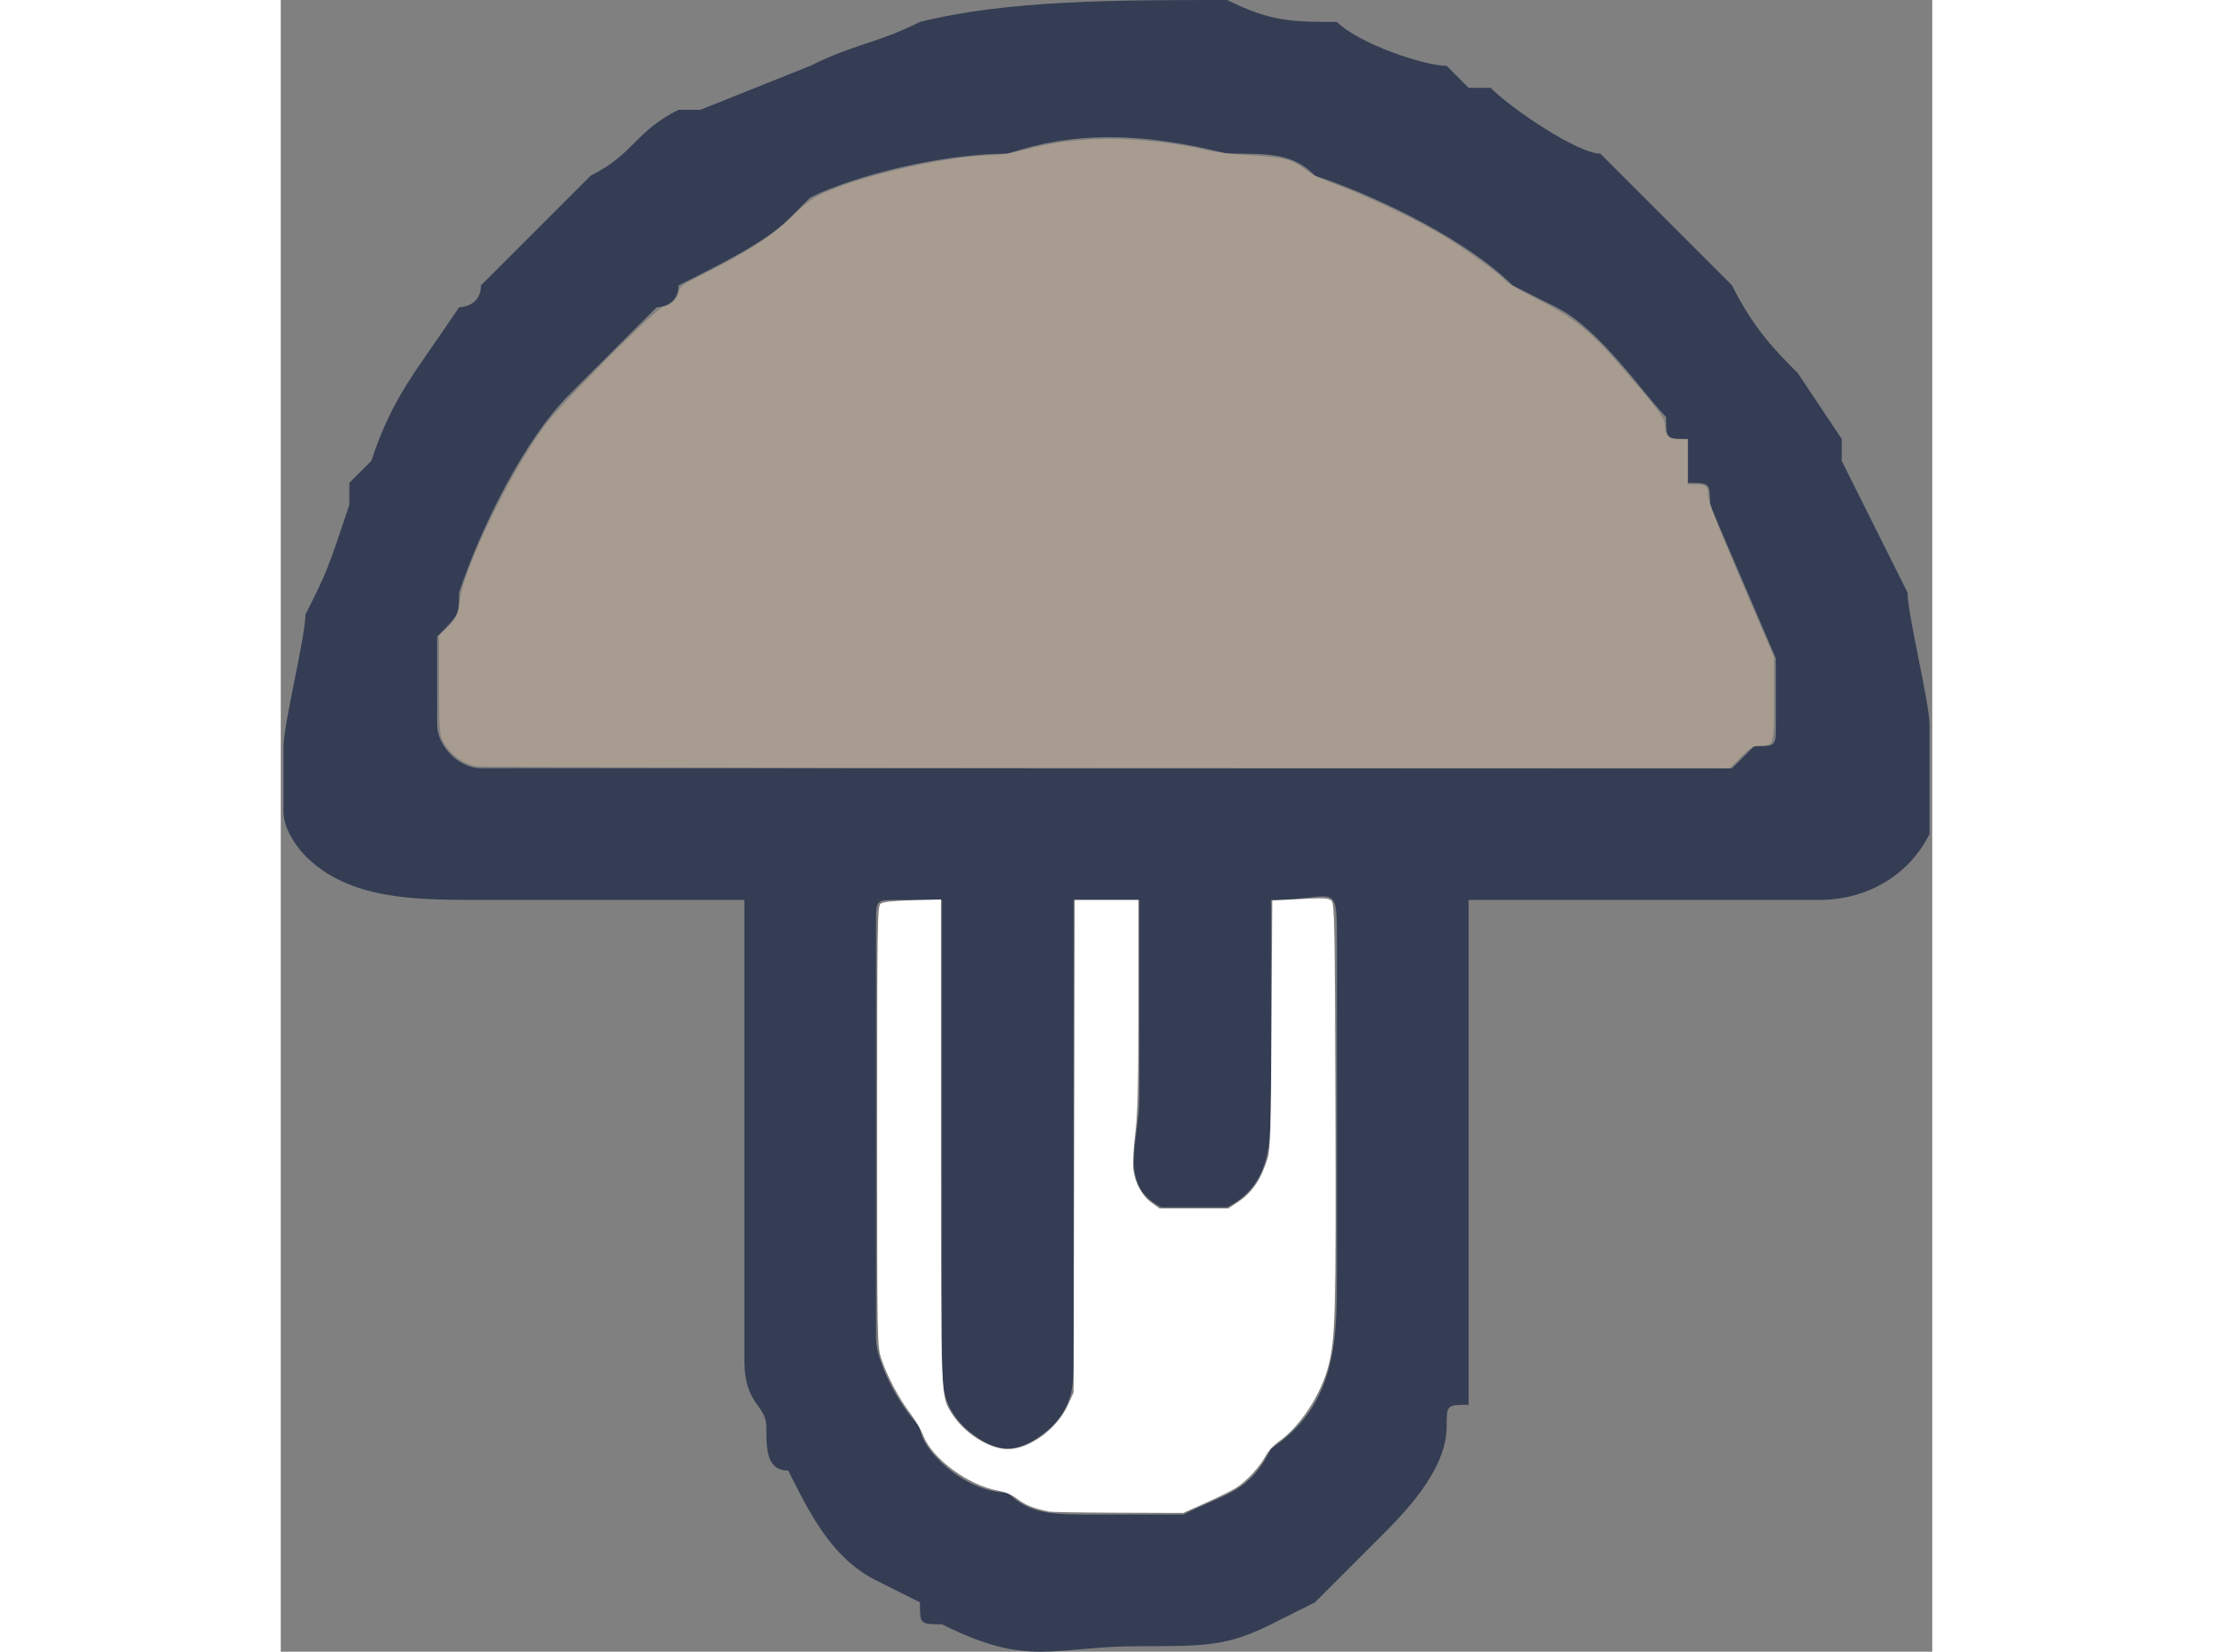 <?xml version="1.0" encoding="UTF-8" standalone="no"?>
<svg
   width="134px"
   height="100px"
   viewBox="0 0 100 100"
   version="1.1"
   id="svg4484"
   sodipodi:docname="cb-talent-tripper.svg"
   inkscape:version="1.1.2 (b8e25be833, 2022-02-05)"
   xmlns:inkscape="http://www.inkscape.org/namespaces/inkscape"
   xmlns:sodipodi="http://sodipodi.sourceforge.net/DTD/sodipodi-0.dtd"
   xmlns="http://www.w3.org/2000/svg"
   xmlns:svg="http://www.w3.org/2000/svg">
  <rect x="0" y="0" width="100" height="100" fill="#808080" stroke="none"/>
  <defs
     id="defs4488" />
  <sodipodi:namedview
     id="namedview4486"
     pagecolor="#ffffff"
     bordercolor="#666666"
     borderopacity="1.0"
     inkscape:pageshadow="2"
     inkscape:pageopacity="0.0"
     inkscape:pagecheckerboard="0"
     showgrid="false"
     inkscape:zoom="8.0298507"
     inkscape:cx="66.937732"
     inkscape:cy="49.938662"
     inkscape:window-width="1920"
     inkscape:window-height="1017"
     inkscape:window-x="-8"
     inkscape:window-y="-8"
     inkscape:window-maximized="1"
     inkscape:current-layer="svg4484" />
  <g
     id="surface1">
    <path
       style=" stroke:none;fill-rule:nonzero;fill:rgb(20.392%,23.922%,32.549%);fill-opacity:1;"
       d="M 55.98 73.09 C 55.98 73.09 57.309 73.09 57.309 73.09 C 59.965 71.762 59.965 69.102 59.965 66.445 C 59.965 63.789 59.965 55.812 59.965 54.484 C 63.953 54.484 63.953 53.156 63.953 57.145 L 63.953 77.078 C 63.953 81.062 63.953 85.051 59.965 87.707 C 58.637 90.367 57.309 90.367 54.652 91.695 C 53.32 91.695 50.664 91.695 49.336 91.695 C 46.68 91.695 45.348 91.695 44.02 90.367 C 41.363 90.367 38.703 87.707 38.703 86.379 C 37.375 85.051 36.047 82.391 36.047 81.062 L 36.047 55.812 C 36.047 54.484 36.047 54.484 37.375 54.484 L 40.035 54.484 L 40.035 82.391 C 40.035 83.723 40.035 85.051 41.363 86.379 C 41.363 86.379 42.691 87.707 44.02 87.707 C 45.348 87.707 46.68 86.379 46.68 86.379 C 48.008 85.051 48.008 83.723 48.008 82.391 L 48.008 54.484 L 51.992 54.484 L 51.992 66.445 C 51.992 69.102 50.664 71.762 53.32 73.09 C 54.652 73.09 54.652 73.09 55.98 73.09 Z M 87.875 46.512 L 12.125 46.512 C 10.797 46.512 9.469 45.184 9.469 43.855 C 9.469 42.523 9.469 41.195 9.469 38.539 C 10.797 37.211 10.797 37.211 10.797 35.879 C 12.125 31.895 14.785 26.578 17.441 23.922 C 18.77 22.59 21.43 19.934 22.758 18.605 C 22.758 18.605 24.086 18.605 24.086 17.277 C 26.746 15.945 29.402 14.617 30.73 13.289 C 32.059 11.961 32.059 11.961 32.059 11.961 C 34.719 10.633 40.035 9.301 44.02 9.301 C 48.008 7.973 51.992 7.973 57.309 9.301 C 59.965 9.301 61.297 9.301 62.625 10.633 C 66.609 11.961 71.926 14.617 74.586 17.277 L 77.242 18.605 C 79.898 19.934 82.559 23.922 83.887 25.25 C 83.887 26.578 83.887 26.578 85.215 26.578 L 85.215 29.234 C 86.543 29.234 86.543 29.234 86.543 30.566 L 90.531 39.867 C 90.531 41.195 90.531 42.523 90.531 43.855 C 90.531 45.184 90.531 45.184 89.203 45.184 C 89.203 45.184 87.875 46.512 87.875 46.512 Z M 28.074 54.484 C 28.074 54.484 28.074 54.484 28.074 55.812 L 28.074 82.391 C 28.074 85.051 29.402 85.051 29.402 86.379 C 29.402 87.707 29.402 89.035 30.73 89.035 C 32.059 91.695 33.391 94.352 36.047 95.68 L 38.703 97.012 C 38.703 98.34 38.703 98.34 40.035 98.34 C 45.348 100.996 46.68 99.668 51.992 99.668 C 55.98 99.668 57.309 99.668 59.965 98.34 L 62.625 97.012 C 63.953 95.68 65.281 94.352 66.609 93.023 C 67.941 91.695 70.598 89.035 70.598 86.379 C 70.598 85.051 70.598 85.051 71.926 85.051 C 71.926 83.723 71.926 83.723 71.926 82.391 L 71.926 58.473 C 71.926 57.145 71.926 55.812 71.926 54.484 L 93.188 54.484 C 95.848 54.484 98.504 53.156 99.832 50.5 C 99.832 47.84 99.832 46.512 99.832 43.855 C 99.832 42.523 98.504 37.211 98.504 35.879 L 94.52 27.906 C 94.52 27.906 94.52 27.906 94.52 26.578 L 91.859 22.59 C 90.531 21.262 89.203 19.934 87.875 17.277 L 85.215 14.617 C 83.887 13.289 81.23 10.633 79.898 9.301 C 78.57 9.301 74.586 6.645 73.254 5.316 C 73.254 5.316 71.926 5.316 71.926 5.316 C 71.926 5.316 71.926 5.316 70.598 3.988 C 69.27 3.988 65.281 2.656 63.953 1.328 C 61.297 1.328 59.965 1.328 57.309 0 C 50.664 0 44.02 0 38.703 1.328 C 36.047 2.656 34.719 2.656 32.059 3.988 L 25.414 6.645 C 25.414 6.645 24.086 6.645 24.086 6.645 C 21.43 7.973 21.43 9.301 18.77 10.633 C 17.441 11.961 17.441 11.961 16.113 13.289 C 16.113 13.289 12.125 17.277 12.125 17.277 C 12.125 18.605 10.797 18.605 10.797 18.605 C 8.141 22.59 6.812 23.922 5.48 27.906 C 5.48 27.906 4.152 29.234 4.152 29.234 C 4.152 29.234 4.152 30.566 4.152 30.566 C 2.824 34.551 2.824 34.551 1.496 37.211 C 1.496 38.539 0.168 43.855 0.168 45.184 C 0.168 47.84 0.168 46.512 0.168 49.168 C 0.168 50.5 1.496 51.828 1.496 51.828 C 4.152 54.484 8.141 54.484 12.125 54.484 C 17.441 54.484 22.758 54.484 28.074 54.484 Z M 28.074 54.484 "
       id="path4481" />
  </g>
  <path
     style="fill:#a89c90;stroke-width:0.125;fill-opacity:1"
     d="M 28.83,46.397 C 27.954,46.221 27.21,45.641 26.789,44.808 26.621,44.474 26.588,43.925 26.588,41.439 v -2.971 l 0.446,-0.429 c 0.604,-0.581 0.711,-0.803 0.807,-1.675 0.21,-1.899 2.995,-7.655 5.101,-10.542 0.983,-1.348 6.778,-7.159 7.229,-7.249 0.453,-0.091 0.851,-0.485 0.94,-0.932 0.059,-0.296 0.265,-0.444 1.397,-1.005 2.607,-1.291 4.225,-2.337 5.449,-3.522 0.978,-0.946 1.297,-1.173 2.174,-1.542 2.566,-1.082 7.495,-2.159 9.917,-2.167 0.426,-0.001 1.287,-0.143 1.93,-0.317 1.751,-0.475 3.339,-0.68 5.271,-0.68 1.775,-6.04e-5 4.365,0.307 5.853,0.693 0.411,0.107 1.56,0.242 2.553,0.3 2.089,0.123 2.503,0.224 3.323,0.815 0.686,0.495 0.531,0.421 2.406,1.145 1.811,0.699 4.569,2.04 6.102,2.968 1.309,0.792 3.287,2.227 3.674,2.665 0.137,0.155 1.012,0.665 1.945,1.132 2.059,1.032 3.139,1.875 4.725,3.686 2.479,2.832 2.982,3.491 2.982,3.904 0,0.669 0.189,0.871 0.814,0.871 h 0.556 v 1.37 1.37 h 0.426 c 0.695,0 0.82,0.098 0.82,0.645 0,0.362 0.535,1.743 1.993,5.145 l 1.993,4.651 v 2.558 c 0,2.855 0.012,2.816 -0.899,2.816 -0.341,0 -0.541,0.126 -1.094,0.685 l -0.676,0.685 -37.738,-0.014 c -20.756,-0.008 -37.935,-0.054 -38.174,-0.102 z"
     id="path4621"
     transform="translate(-17)" />
  <path
     style="fill:#ffffff;fill-opacity:1;stroke-width:0.125"
     d="m 63.513,91.515 c -0.917,-0.191 -1.411,-0.386 -1.877,-0.742 -0.357,-0.272 -0.772,-0.45 -1.258,-0.538 -1.763,-0.32 -3.945,-1.939 -4.471,-3.317 -0.129,-0.338 -0.488,-0.951 -0.798,-1.362 -0.687,-0.911 -1.386,-2.226 -1.734,-3.265 -0.257,-0.766 -0.26,-0.921 -0.26,-14.088 0,-12.164 0.018,-13.329 0.203,-13.483 0.143,-0.118 0.72,-0.183 1.93,-0.216 l 1.727,-0.047 v 14.621 c 0,15.831 -0.016,15.432 0.666,16.51 0.752,1.189 2.26,2.146 3.382,2.146 1.303,0 2.963,-1.209 3.623,-2.639 l 0.362,-0.784 0.034,-14.913 0.034,-14.913 h 1.928 1.928 v 6.3 c 0,4.969 -0.041,6.633 -0.195,7.877 -0.107,0.867 -0.16,1.829 -0.116,2.137 0.119,0.84 0.532,1.597 1.094,2.004 l 0.5,0.362 h 2.077 2.077 l 0.587,-0.389 c 0.865,-0.573 1.409,-1.376 1.802,-2.662 0.159,-0.521 0.198,-1.842 0.237,-8.108 l 0.046,-7.486 1.693,-0.088 c 1.463,-0.076 1.72,-0.061 1.892,0.111 0.179,0.179 0.203,1.431 0.235,12.555 0.037,12.479 -0.003,13.94 -0.419,15.582 -0.444,1.752 -1.736,3.714 -3.039,4.617 -0.286,0.198 -0.632,0.58 -0.769,0.848 -0.321,0.629 -1.156,1.534 -1.781,1.929 -0.27,0.171 -1.103,0.583 -1.851,0.917 l -1.359,0.606 -3.94,-0.014 c -2.167,-0.008 -4.052,-0.038 -4.189,-0.066 z"
     id="path4771"
     transform="translate(-17)" />
</svg>
